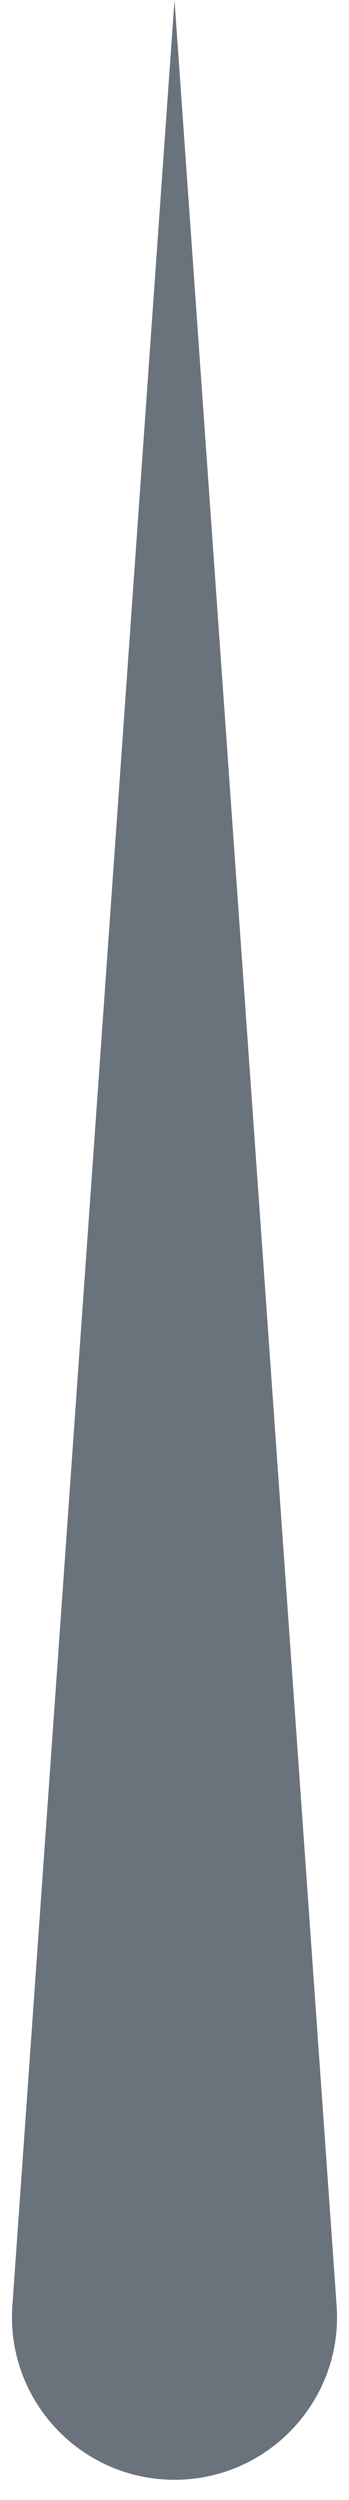 <svg width="13" height="93" viewBox="0 0 13 93" fill="none" xmlns="http://www.w3.org/2000/svg">
<path d="M6.5 0L12.539 85.771C12.786 89.273 10.011 92.25 6.5 92.25V92.25C2.989 92.25 0.214 89.273 0.461 85.771L6.5 0Z" fill="#6A727B"/>
</svg>
